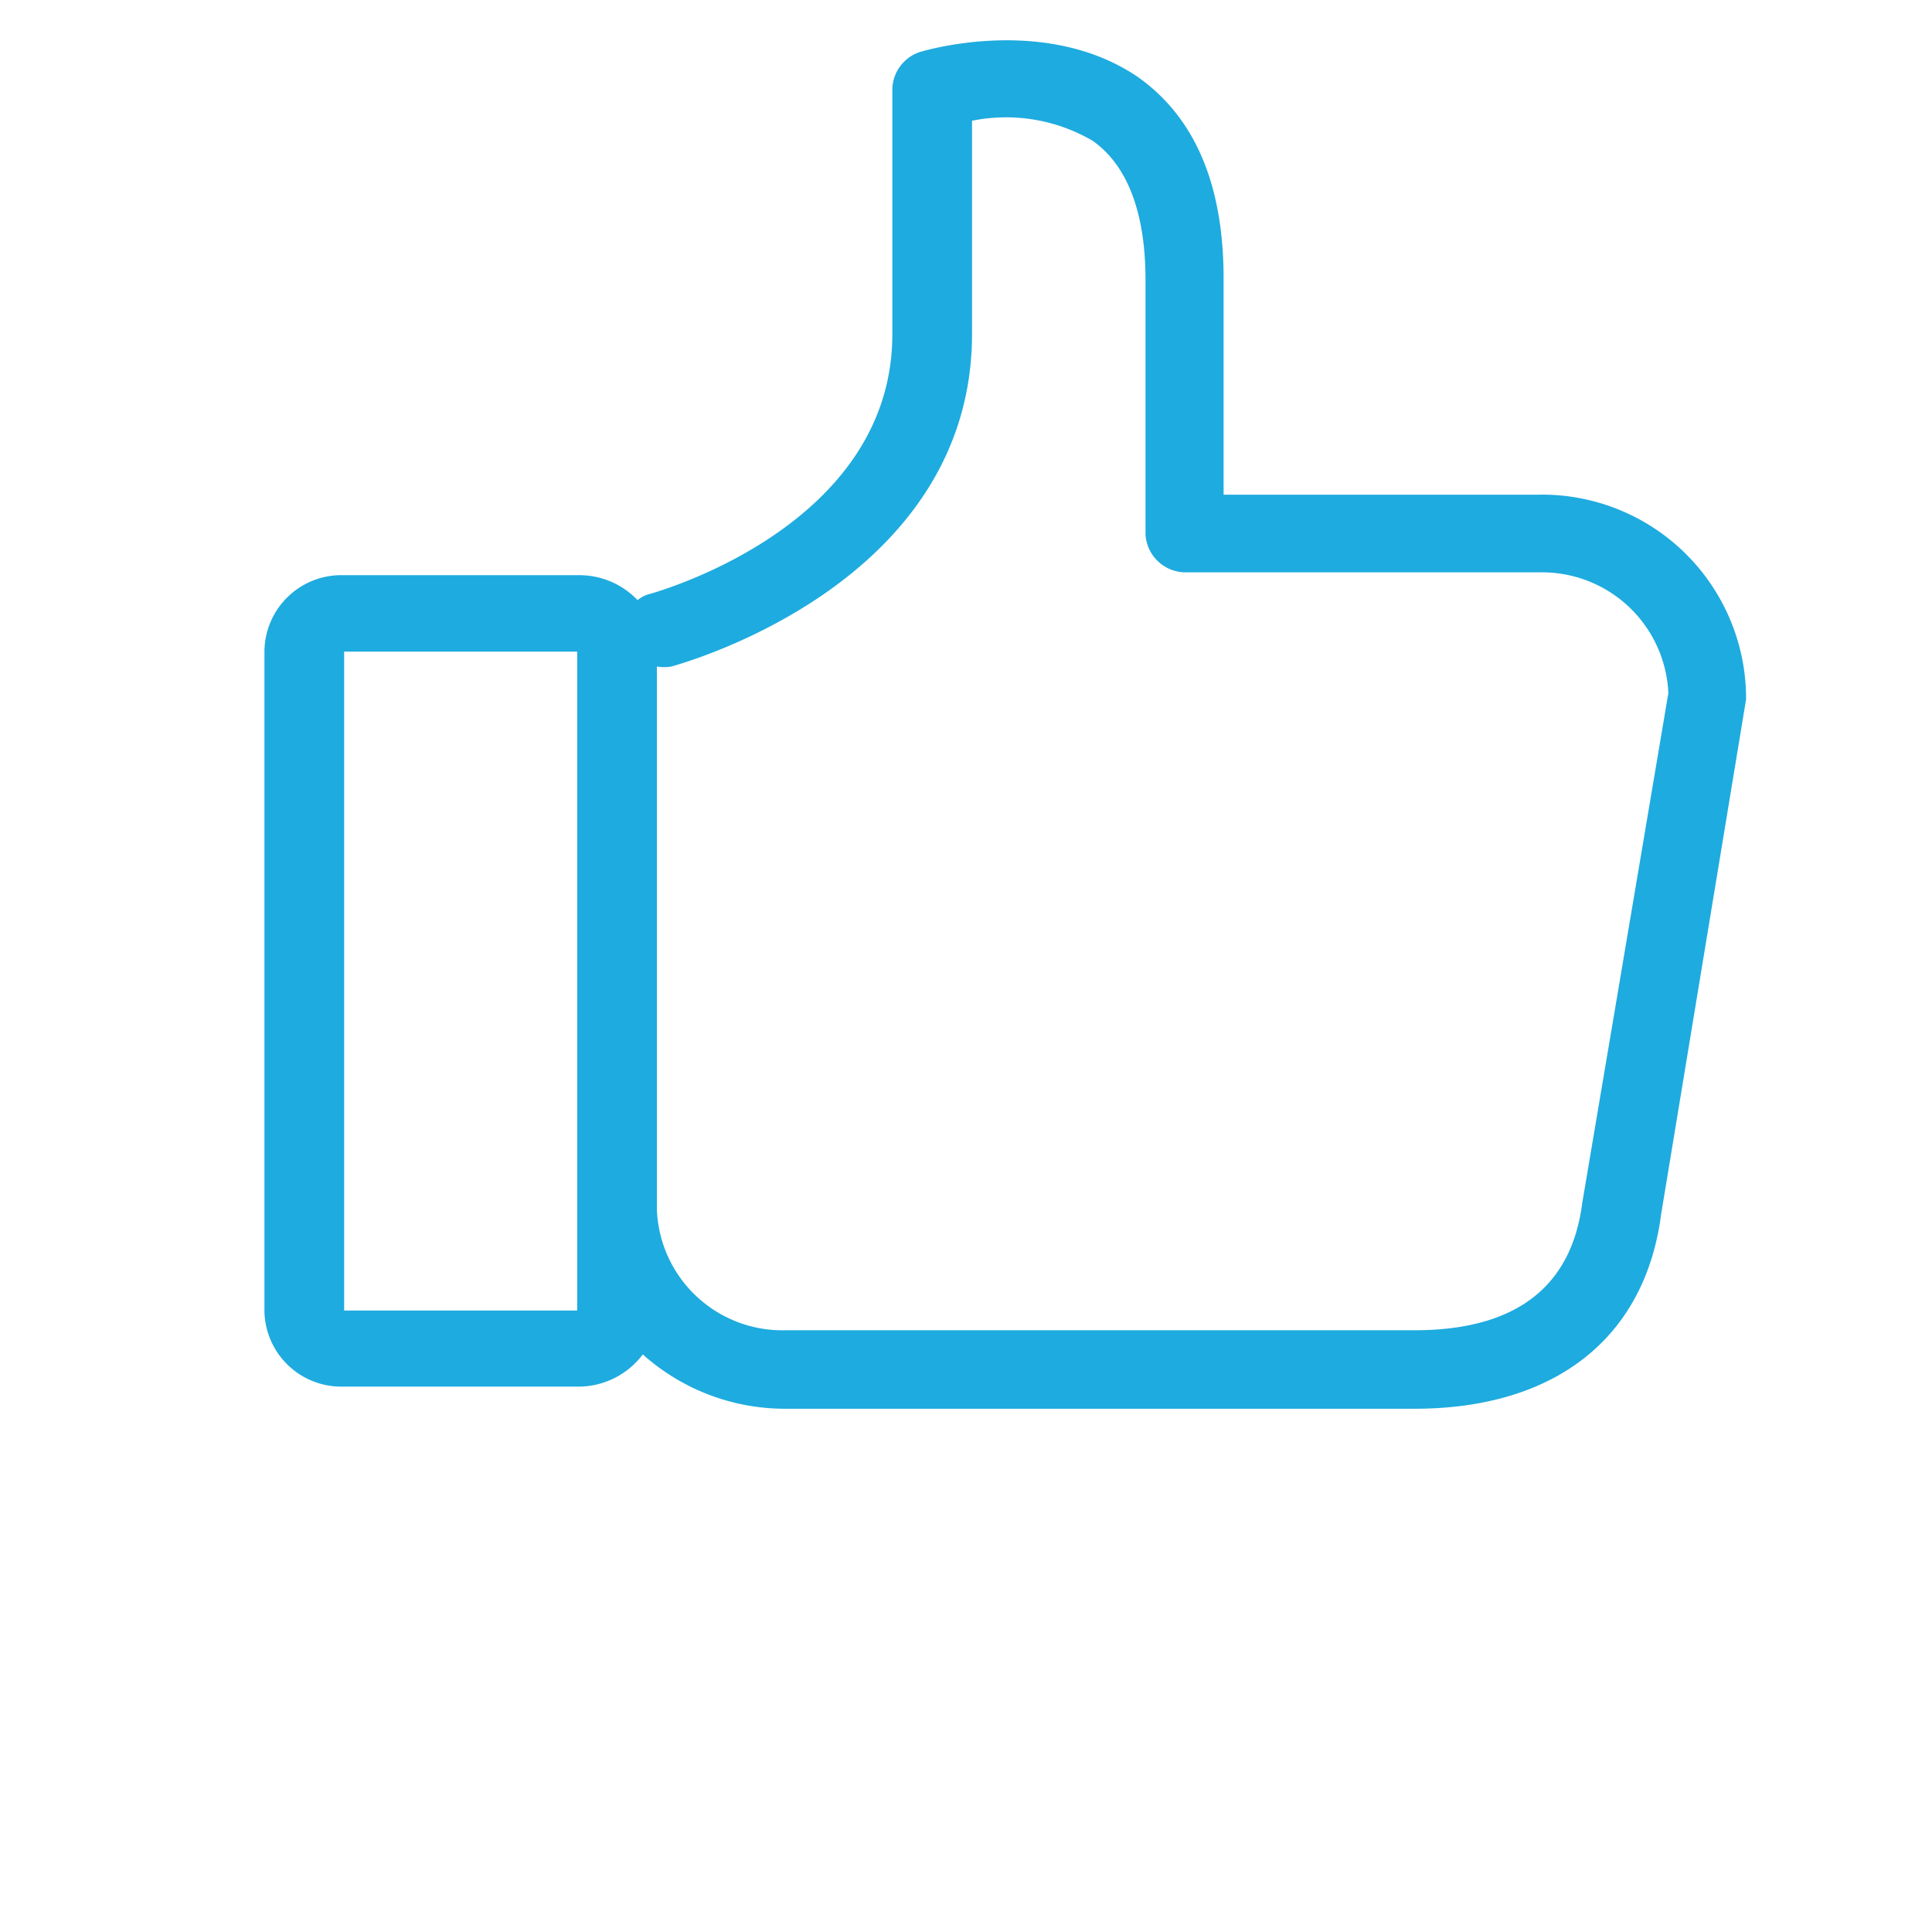<svg xmlns="http://www.w3.org/2000/svg" data-name="Layer 1" viewBox="0 0 48 48">
  <path fill="#1eabdf" fill-rule="evenodd" d="M8.55 32.56h5.79V16.19H8.55zm7.77-16a1.1 1.1 0 0 0 .36 0c.31-.09 7.47-2.07 7.47-8.27V3a4.26 4.26 0 0 1 3 .5c.86.61 1.31 1.78 1.31 3.46v6.32a1 1 0 0 0 1 .94h8.8a3.14 3.14 0 0 1 3.19 3l-2.14 12.67c-.27 2.1-1.67 3.16-4.17 3.16H19.51a3.12 3.12 0 0 1-3.19-3V16.61zm-9.75-.44v16.47a1.91 1.91 0 0 0 1.95 1.86h5.84a2 2 0 0 0 1.61-.8A5.3 5.3 0 0 0 19.51 35h15.63c3.5 0 5.73-1.76 6.13-4.83l2.11-12.79v-.14a5.07 5.07 0 0 0-5.17-4.95H30.4V6.92q0-3.49-2.12-5C26 .36 23 1.25 22.86 1.29a1 1 0 0 0-.69.9V8.3c0 4.75-5.78 6.38-6 6.45a.78.78 0 0 0-.33.16 2 2 0 0 0-1.45-.62H8.52a1.91 1.91 0 0 0-1.95 1.88z"/>
</svg>
